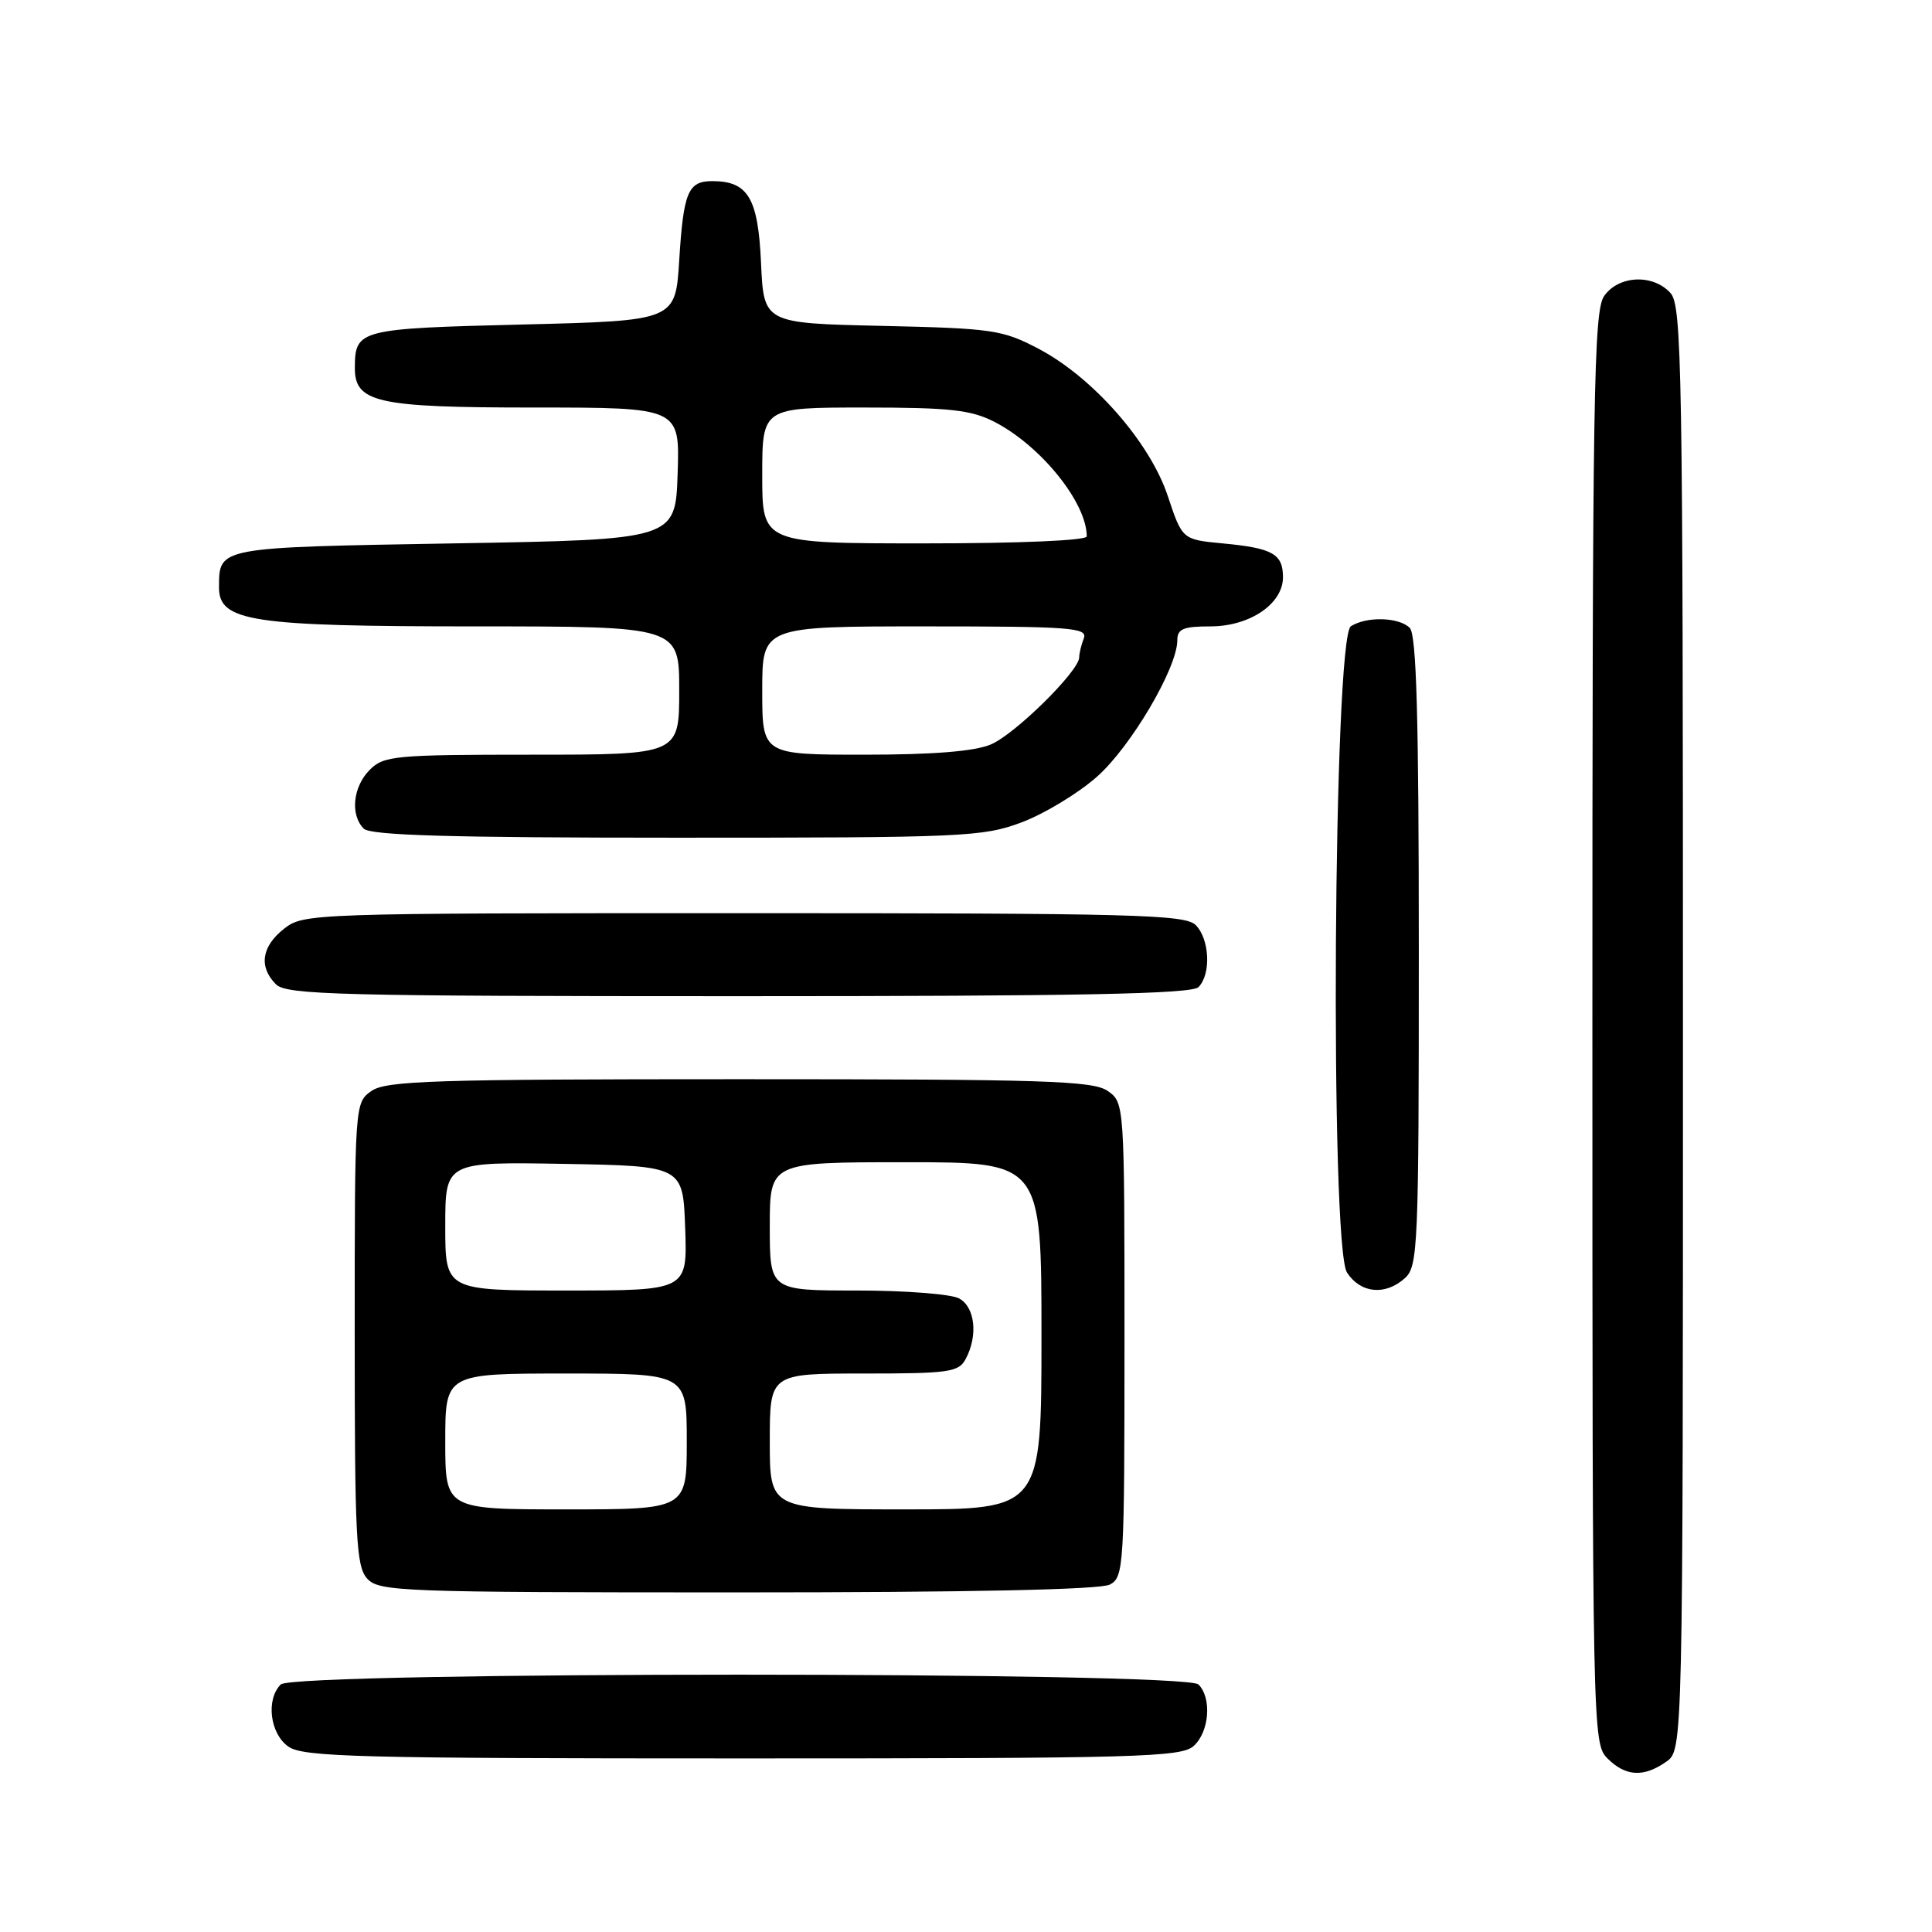 <?xml version="1.0" encoding="UTF-8" standalone="no"?>
<!DOCTYPE svg PUBLIC "-//W3C//DTD SVG 1.1//EN" "http://www.w3.org/Graphics/SVG/1.1/DTD/svg11.dtd" >
<svg xmlns="http://www.w3.org/2000/svg" xmlns:xlink="http://www.w3.org/1999/xlink" version="1.1" viewBox="0 0 256 256">
 <g >
 <path fill="currentColor"
d=" M 220.78 233.44 C 223.00 231.89 223.00 231.89 223.00 136.27 C 223.00 48.71 222.86 40.50 221.35 38.83 C 219.03 36.27 214.48 36.48 212.56 39.22 C 211.17 41.20 211.00 52.06 211.00 136.22 C 211.00 229.67 211.03 231.03 213.00 233.00 C 215.40 235.40 217.79 235.54 220.78 233.44 Z  M 158.17 231.35 C 160.25 229.47 160.59 224.99 158.80 223.20 C 157.07 221.47 38.93 221.47 37.20 223.20 C 35.21 225.19 35.77 229.73 38.22 231.44 C 40.17 232.81 47.56 233.00 98.39 233.00 C 150.91 233.00 156.51 232.84 158.17 231.35 Z  M 147.07 209.96 C 148.92 208.98 149.00 207.55 149.00 177.52 C 149.00 146.20 148.99 146.11 146.78 144.56 C 144.84 143.20 138.52 143.00 98.00 143.00 C 57.48 143.00 51.16 143.20 49.22 144.56 C 47.01 146.11 47.00 146.23 47.00 176.73 C 47.00 203.81 47.19 207.55 48.65 209.17 C 50.21 210.89 53.06 211.00 97.72 211.00 C 128.49 211.00 145.81 210.64 147.07 209.96 Z  M 186.17 169.35 C 187.89 167.79 188.00 165.12 188.00 126.05 C 188.00 94.99 187.69 84.09 186.80 83.20 C 185.37 81.77 181.10 81.65 179.00 82.98 C 176.68 84.44 176.20 165.13 178.49 168.63 C 180.30 171.39 183.57 171.70 186.17 169.35 Z  M 158.80 130.80 C 160.50 129.10 160.29 124.43 158.43 122.57 C 157.04 121.18 150.22 121.00 98.56 121.00 C 41.10 121.00 40.23 121.03 37.63 123.07 C 34.65 125.42 34.26 128.12 36.57 130.43 C 37.96 131.82 44.91 132.00 97.87 132.00 C 142.99 132.00 157.89 131.71 158.80 130.80 Z  M 135.36 108.97 C 138.35 107.85 142.84 105.14 145.33 102.94 C 149.83 98.98 156.00 88.51 156.00 84.84 C 156.00 83.33 156.79 83.00 160.37 83.00 C 165.60 83.00 170.00 80.02 170.00 76.49 C 170.00 73.40 168.64 72.63 162.08 72.01 C 156.66 71.50 156.66 71.50 154.74 65.73 C 152.37 58.60 144.81 49.99 137.59 46.20 C 132.82 43.70 131.52 43.51 116.85 43.18 C 101.20 42.83 101.20 42.83 100.84 34.82 C 100.45 26.22 99.12 24.00 94.37 24.00 C 91.17 24.00 90.56 25.46 90.00 34.50 C 89.50 42.50 89.50 42.50 69.21 43.00 C 47.57 43.53 47.05 43.67 47.02 48.69 C 46.98 53.35 49.91 54.00 70.76 54.00 C 90.08 54.00 90.08 54.00 89.79 62.75 C 89.50 71.50 89.50 71.50 60.21 72.00 C 28.72 72.54 29.05 72.48 29.02 77.80 C 28.99 82.35 33.24 83.00 62.97 83.00 C 90.00 83.00 90.00 83.00 90.00 91.50 C 90.00 100.00 90.00 100.00 70.50 100.00 C 52.33 100.00 50.86 100.14 49.00 102.00 C 46.76 104.24 46.38 107.98 48.20 109.80 C 49.09 110.69 59.68 111.00 89.66 111.00 C 127.70 111.00 130.23 110.89 135.36 108.97 Z  M 59.00 191.00 C 59.00 182.00 59.00 182.00 75.00 182.00 C 91.00 182.00 91.00 182.00 91.00 191.00 C 91.00 200.00 91.00 200.00 75.00 200.00 C 59.00 200.00 59.00 200.00 59.00 191.00 Z  M 102.00 191.00 C 102.00 182.00 102.00 182.00 114.46 182.00 C 125.76 182.00 127.03 181.82 127.96 180.07 C 129.62 176.97 129.20 173.17 127.07 172.04 C 126.00 171.47 119.93 171.00 113.57 171.00 C 102.00 171.00 102.00 171.00 102.00 162.50 C 102.00 154.00 102.00 154.00 120.00 154.00 C 138.00 154.00 138.00 154.00 138.00 177.00 C 138.00 200.00 138.00 200.00 120.00 200.00 C 102.00 200.00 102.00 200.00 102.00 191.00 Z  M 59.00 162.47 C 59.00 153.95 59.00 153.95 74.75 154.22 C 90.50 154.50 90.50 154.50 90.79 162.75 C 91.08 171.00 91.08 171.00 75.04 171.00 C 59.00 171.00 59.00 171.00 59.00 162.47 Z  M 101.00 91.50 C 101.00 83.00 101.00 83.00 122.61 83.00 C 141.90 83.00 144.15 83.17 143.61 84.58 C 143.27 85.45 143.00 86.59 143.00 87.10 C 143.00 88.91 134.48 97.31 131.28 98.65 C 129.11 99.56 123.65 100.00 114.53 100.00 C 101.00 100.00 101.00 100.00 101.00 91.50 Z  M 101.00 63.00 C 101.00 54.00 101.00 54.00 114.54 54.00 C 125.91 54.00 128.67 54.31 131.79 55.91 C 137.93 59.08 144.00 66.61 144.00 71.07 C 144.00 71.62 135.17 72.00 122.50 72.00 C 101.00 72.00 101.00 72.00 101.00 63.00 Z "/>
</g>
</svg>